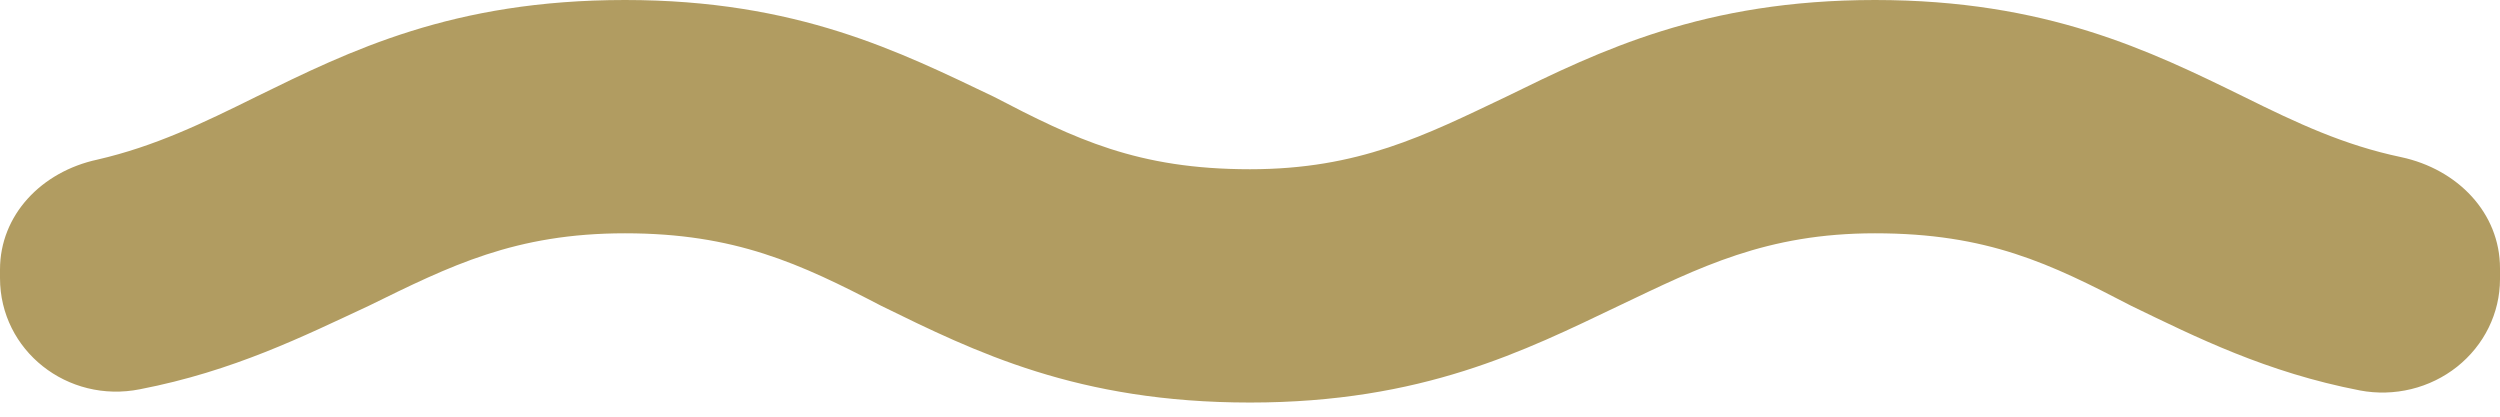 <svg width="66" height="11" viewBox="0 0 66 11" fill="none" xmlns="http://www.w3.org/2000/svg">
<path d="M59.235 2.553C56.76 1.34 54.021 0 49.5 0C44.979 0 42.24 1.34 39.765 2.553C37.62 3.574 35.871 4.468 33 4.468C30.03 4.468 28.38 3.67 26.235 2.553C23.76 1.372 21.054 0 16.5 0C11.946 0 9.24 1.34 6.765 2.553C5.346 3.255 4.092 3.862 2.574 4.213C1.089 4.532 0 5.681 0 7.117V7.34C0 9.255 1.782 10.659 3.696 10.276C6.171 9.797 8.019 8.872 9.735 8.074C11.88 7.021 13.596 6.159 16.5 6.159C19.404 6.159 21.12 6.957 23.265 8.074C25.74 9.287 28.446 10.627 33 10.627C37.554 10.627 40.26 9.255 42.735 8.074C44.88 7.053 46.629 6.159 49.5 6.159C52.47 6.159 54.12 6.957 56.265 8.074C57.981 8.904 59.829 9.829 62.304 10.308C62.752 10.393 63.215 10.38 63.658 10.272C64.101 10.164 64.514 9.962 64.867 9.682C65.22 9.401 65.505 9.049 65.701 8.649C65.897 8.25 65.999 7.814 66 7.372V7.085C66 5.617 64.878 4.468 63.393 4.149C61.875 3.83 60.654 3.255 59.235 2.553Z" fill="#B19C61"/>
</svg>
